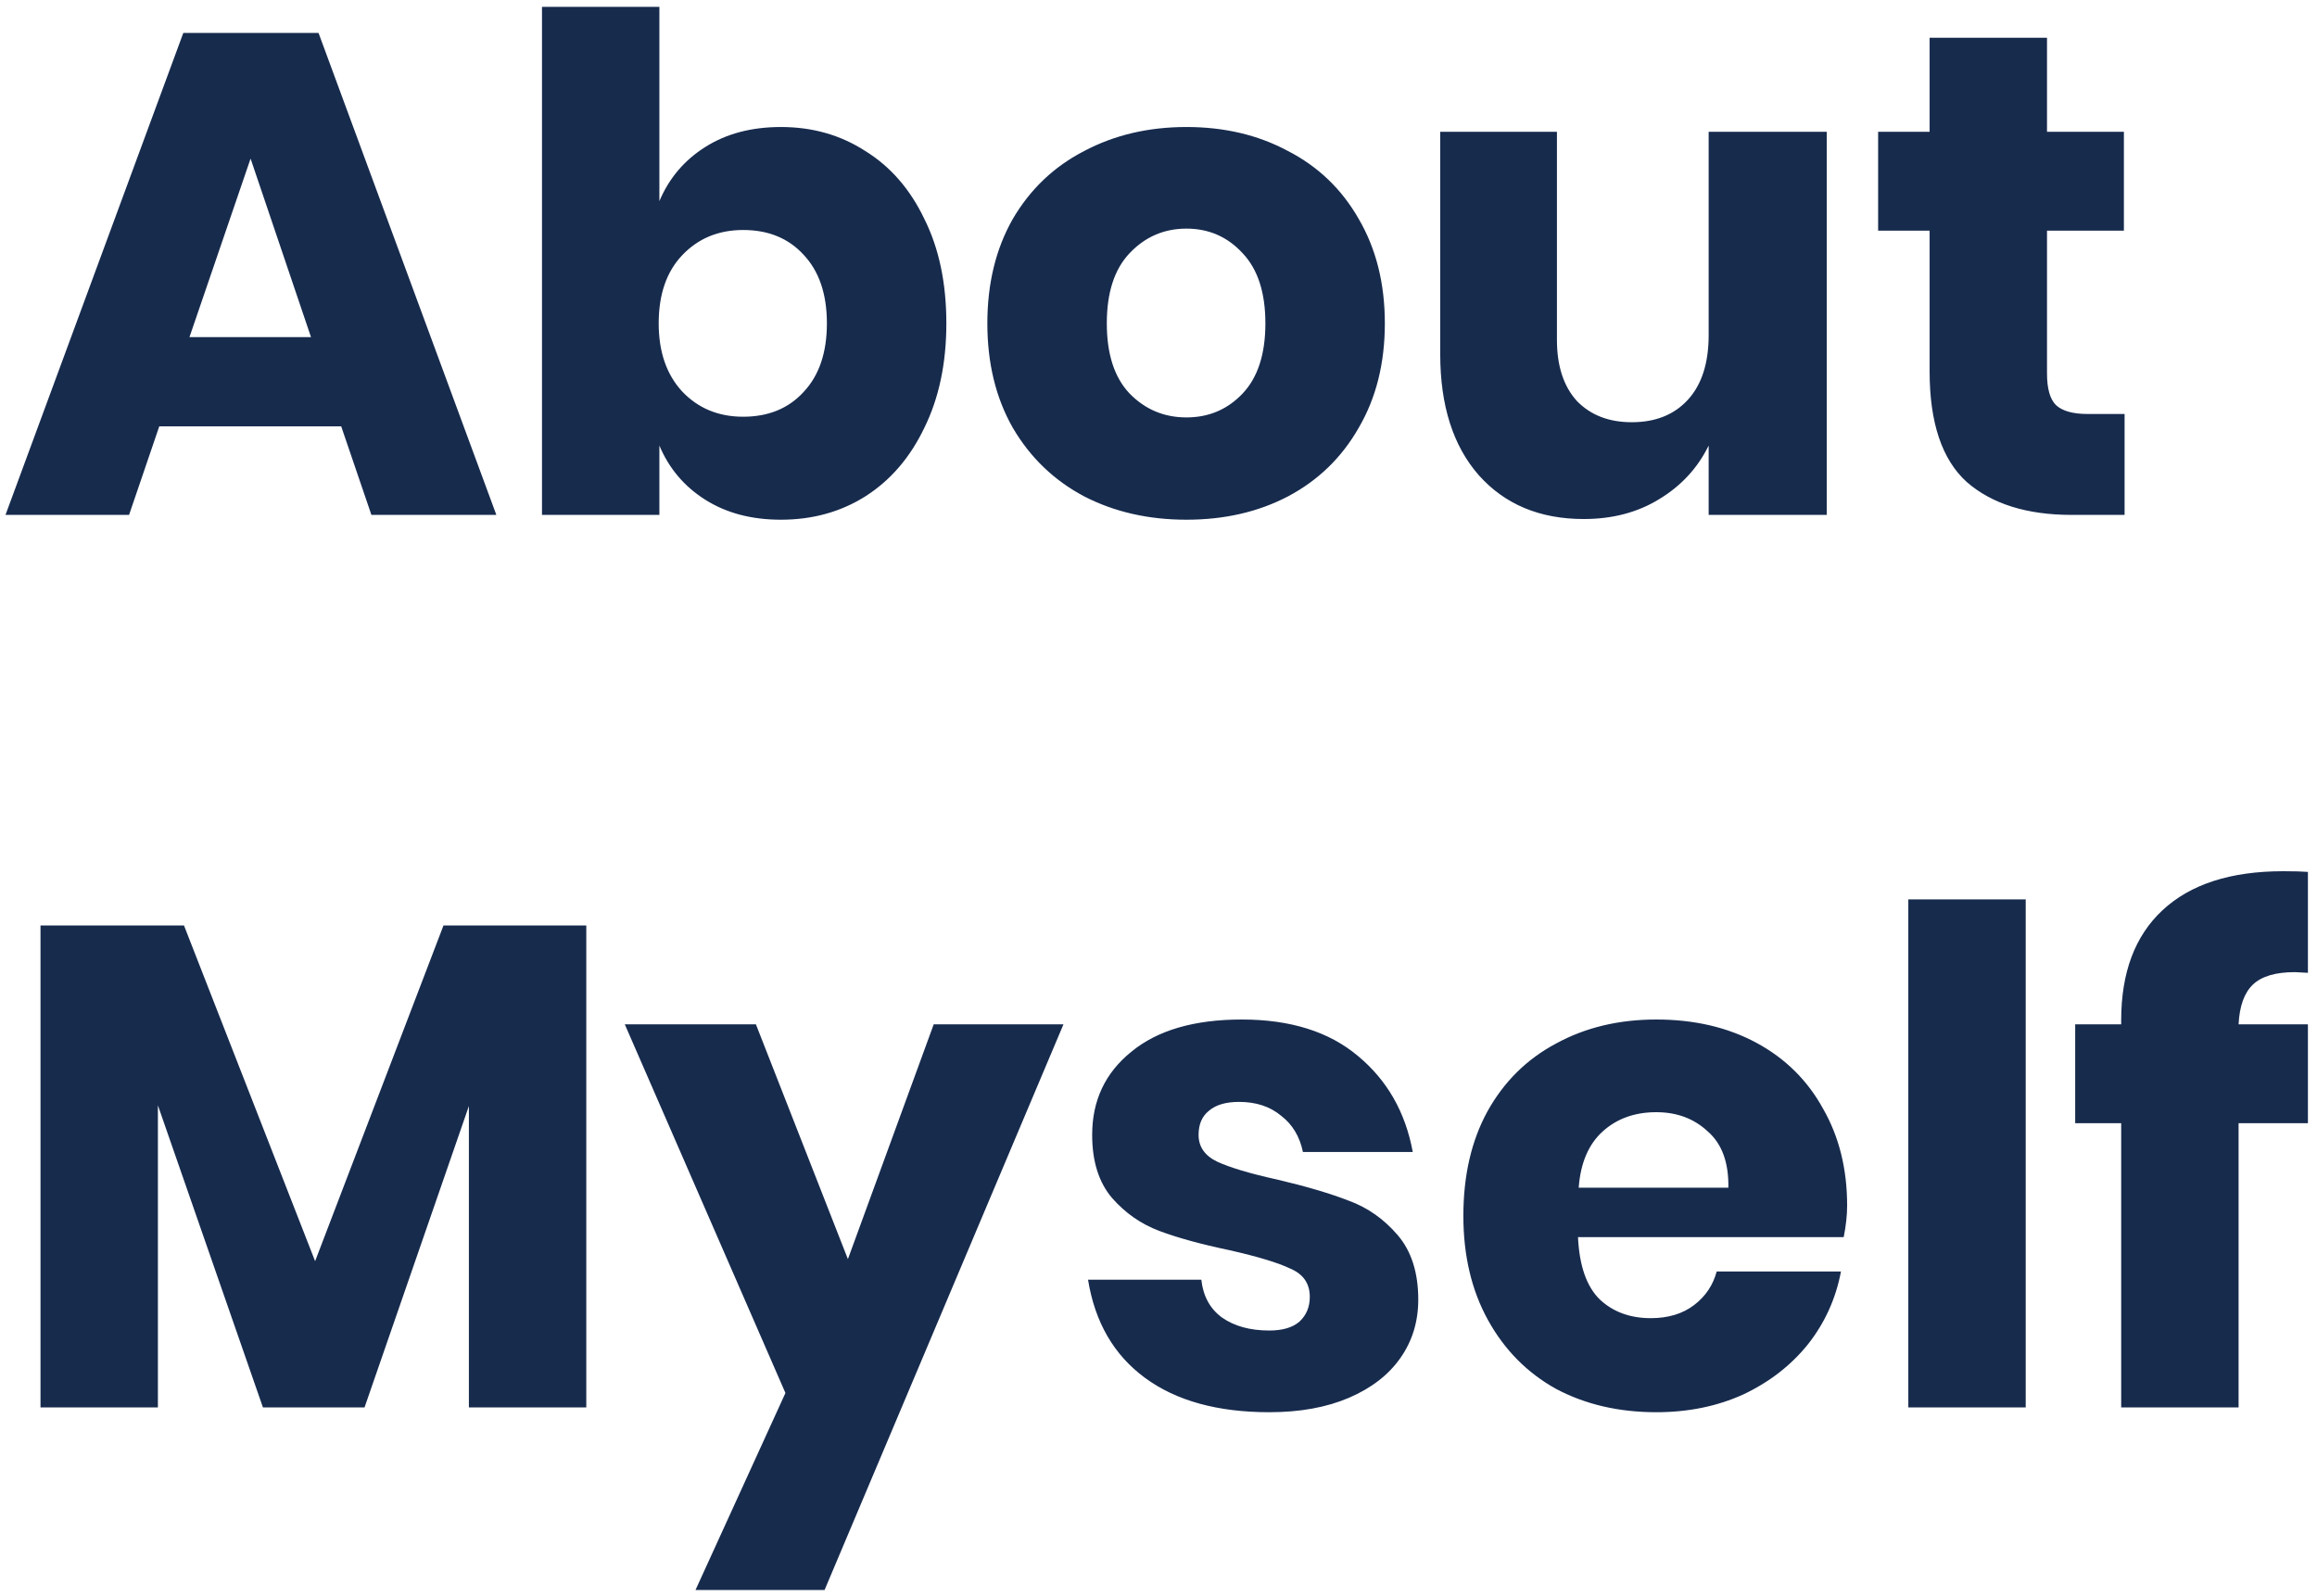 <svg width="135" height="93" viewBox="0 0 135 93" fill="none" xmlns="http://www.w3.org/2000/svg">
<path d="M19.88 24.84H9.28L7.52 30H0.32L10.68 1.92H18.56L28.92 30H21.64L19.88 24.84ZM18.12 19.64L14.6 9.24L11.04 19.64H18.12ZM45.499 7.4C47.339 7.4 48.979 7.867 50.419 8.8C51.885 9.707 53.032 11.027 53.859 12.76C54.712 14.467 55.139 16.493 55.139 18.84C55.139 21.16 54.712 23.187 53.859 24.92C53.032 26.653 51.885 27.987 50.419 28.92C48.979 29.827 47.339 30.28 45.499 30.28C43.792 30.28 42.325 29.893 41.099 29.12C39.872 28.347 38.979 27.293 38.419 25.96V30H31.579V0.4H38.419V11.72C38.979 10.387 39.872 9.333 41.099 8.56C42.325 7.787 43.792 7.4 45.499 7.4ZM43.299 13.4C41.859 13.4 40.672 13.893 39.739 14.88C38.832 15.84 38.379 17.16 38.379 18.84C38.379 20.493 38.832 21.813 39.739 22.8C40.672 23.787 41.859 24.28 43.299 24.28C44.765 24.28 45.939 23.8 46.819 22.84C47.725 21.88 48.179 20.547 48.179 18.84C48.179 17.133 47.725 15.8 46.819 14.84C45.939 13.88 44.765 13.4 43.299 13.4ZM69.128 7.4C71.341 7.4 73.315 7.867 75.048 8.8C76.808 9.707 78.181 11.027 79.168 12.76C80.181 14.493 80.688 16.52 80.688 18.84C80.688 21.16 80.181 23.187 79.168 24.92C78.181 26.653 76.808 27.987 75.048 28.92C73.315 29.827 71.341 30.28 69.128 30.28C66.915 30.28 64.928 29.827 63.168 28.92C61.408 27.987 60.022 26.653 59.008 24.92C58.022 23.187 57.528 21.16 57.528 18.84C57.528 16.52 58.022 14.493 59.008 12.76C60.022 11.027 61.408 9.707 63.168 8.8C64.928 7.867 66.915 7.4 69.128 7.4ZM69.128 13.32C67.822 13.32 66.715 13.8 65.808 14.76C64.928 15.693 64.488 17.053 64.488 18.84C64.488 20.627 64.928 21.987 65.808 22.92C66.715 23.853 67.822 24.32 69.128 24.32C70.435 24.32 71.528 23.853 72.408 22.92C73.288 21.987 73.728 20.627 73.728 18.84C73.728 17.053 73.288 15.693 72.408 14.76C71.528 13.8 70.435 13.32 69.128 13.32ZM106.435 7.68V30H99.555V25.96C98.915 27.267 97.955 28.307 96.675 29.08C95.422 29.853 93.955 30.24 92.275 30.24C89.715 30.24 87.675 29.387 86.155 27.68C84.662 25.973 83.915 23.627 83.915 20.64V7.68H90.715V19.8C90.715 21.32 91.102 22.507 91.875 23.36C92.675 24.187 93.742 24.6 95.075 24.6C96.462 24.6 97.555 24.16 98.355 23.28C99.155 22.4 99.555 21.147 99.555 19.52V7.68H106.435ZM123.789 24.12V30H120.709C118.096 30 116.056 29.36 114.589 28.08C113.149 26.773 112.429 24.627 112.429 21.64V13.44H109.429V7.68H112.429V2.2H119.269V7.68H123.749V13.44H119.269V21.76C119.269 22.64 119.442 23.253 119.789 23.6C120.162 23.947 120.776 24.12 121.629 24.12H123.789ZM34.16 53.92V82H27.32V64.44L21.24 82H15.32L9.2 64.4V82H2.36V53.92H10.72L18.36 73.48L25.84 53.92H34.16ZM44.043 59.68L49.403 73.36L54.403 59.68H61.963L48.043 92.64H40.523L45.763 81.16L36.403 59.68H44.043ZM72.355 59.4C75.182 59.4 77.435 60.107 79.115 61.52C80.822 62.933 81.888 64.8 82.315 67.12H75.915C75.728 66.213 75.302 65.507 74.635 65C73.995 64.467 73.182 64.2 72.195 64.2C71.422 64.2 70.835 64.373 70.435 64.72C70.035 65.04 69.835 65.507 69.835 66.12C69.835 66.813 70.195 67.333 70.915 67.68C71.662 68.027 72.822 68.373 74.395 68.72C76.102 69.12 77.502 69.533 78.595 69.96C79.688 70.36 80.635 71.027 81.435 71.96C82.235 72.893 82.635 74.147 82.635 75.72C82.635 77 82.288 78.133 81.595 79.12C80.902 80.107 79.902 80.88 78.595 81.44C77.288 82 75.742 82.28 73.955 82.28C70.942 82.28 68.528 81.613 66.715 80.28C64.902 78.947 63.795 77.04 63.395 74.56H69.995C70.102 75.52 70.502 76.253 71.195 76.76C71.915 77.267 72.835 77.52 73.955 77.52C74.728 77.52 75.315 77.347 75.715 77C76.115 76.627 76.315 76.147 76.315 75.56C76.315 74.787 75.942 74.24 75.195 73.92C74.475 73.573 73.288 73.213 71.635 72.84C69.982 72.493 68.622 72.12 67.555 71.72C66.488 71.32 65.568 70.68 64.795 69.8C64.022 68.893 63.635 67.667 63.635 66.12C63.635 64.12 64.395 62.507 65.915 61.28C67.435 60.027 69.582 59.4 72.355 59.4ZM107.623 70.24C107.623 70.8 107.556 71.413 107.423 72.08H91.942C92.022 73.76 92.449 74.973 93.222 75.72C93.996 76.44 94.983 76.8 96.183 76.8C97.196 76.8 98.036 76.547 98.703 76.04C99.369 75.533 99.809 74.88 100.023 74.08H107.263C106.969 75.653 106.329 77.067 105.343 78.32C104.356 79.547 103.103 80.52 101.583 81.24C100.063 81.933 98.369 82.28 96.502 82.28C94.316 82.28 92.369 81.827 90.662 80.92C88.983 79.987 87.662 78.653 86.703 76.92C85.743 75.187 85.263 73.16 85.263 70.84C85.263 68.493 85.729 66.467 86.662 64.76C87.623 63.027 88.956 61.707 90.662 60.8C92.369 59.867 94.316 59.4 96.502 59.4C98.716 59.4 100.663 59.853 102.343 60.76C104.023 61.667 105.316 62.947 106.223 64.6C107.156 66.227 107.623 68.107 107.623 70.24ZM100.703 69.2C100.729 67.733 100.329 66.64 99.502 65.92C98.703 65.173 97.703 64.8 96.502 64.8C95.249 64.8 94.209 65.173 93.382 65.92C92.556 66.667 92.089 67.76 91.983 69.2H100.703ZM118.028 52.4V82H111.188V52.4H118.028ZM133.711 56.64C132.591 56.64 131.777 56.88 131.271 57.36C130.764 57.84 130.484 58.613 130.431 59.68H134.471V65.44H130.431V82H123.591V65.44H120.911V59.68H123.591V59.44C123.591 56.667 124.391 54.533 125.991 53.04C127.617 51.52 129.964 50.76 133.031 50.76C133.671 50.76 134.151 50.773 134.471 50.8V56.68L133.711 56.64Z" fill="#172B4D"/>
</svg>
